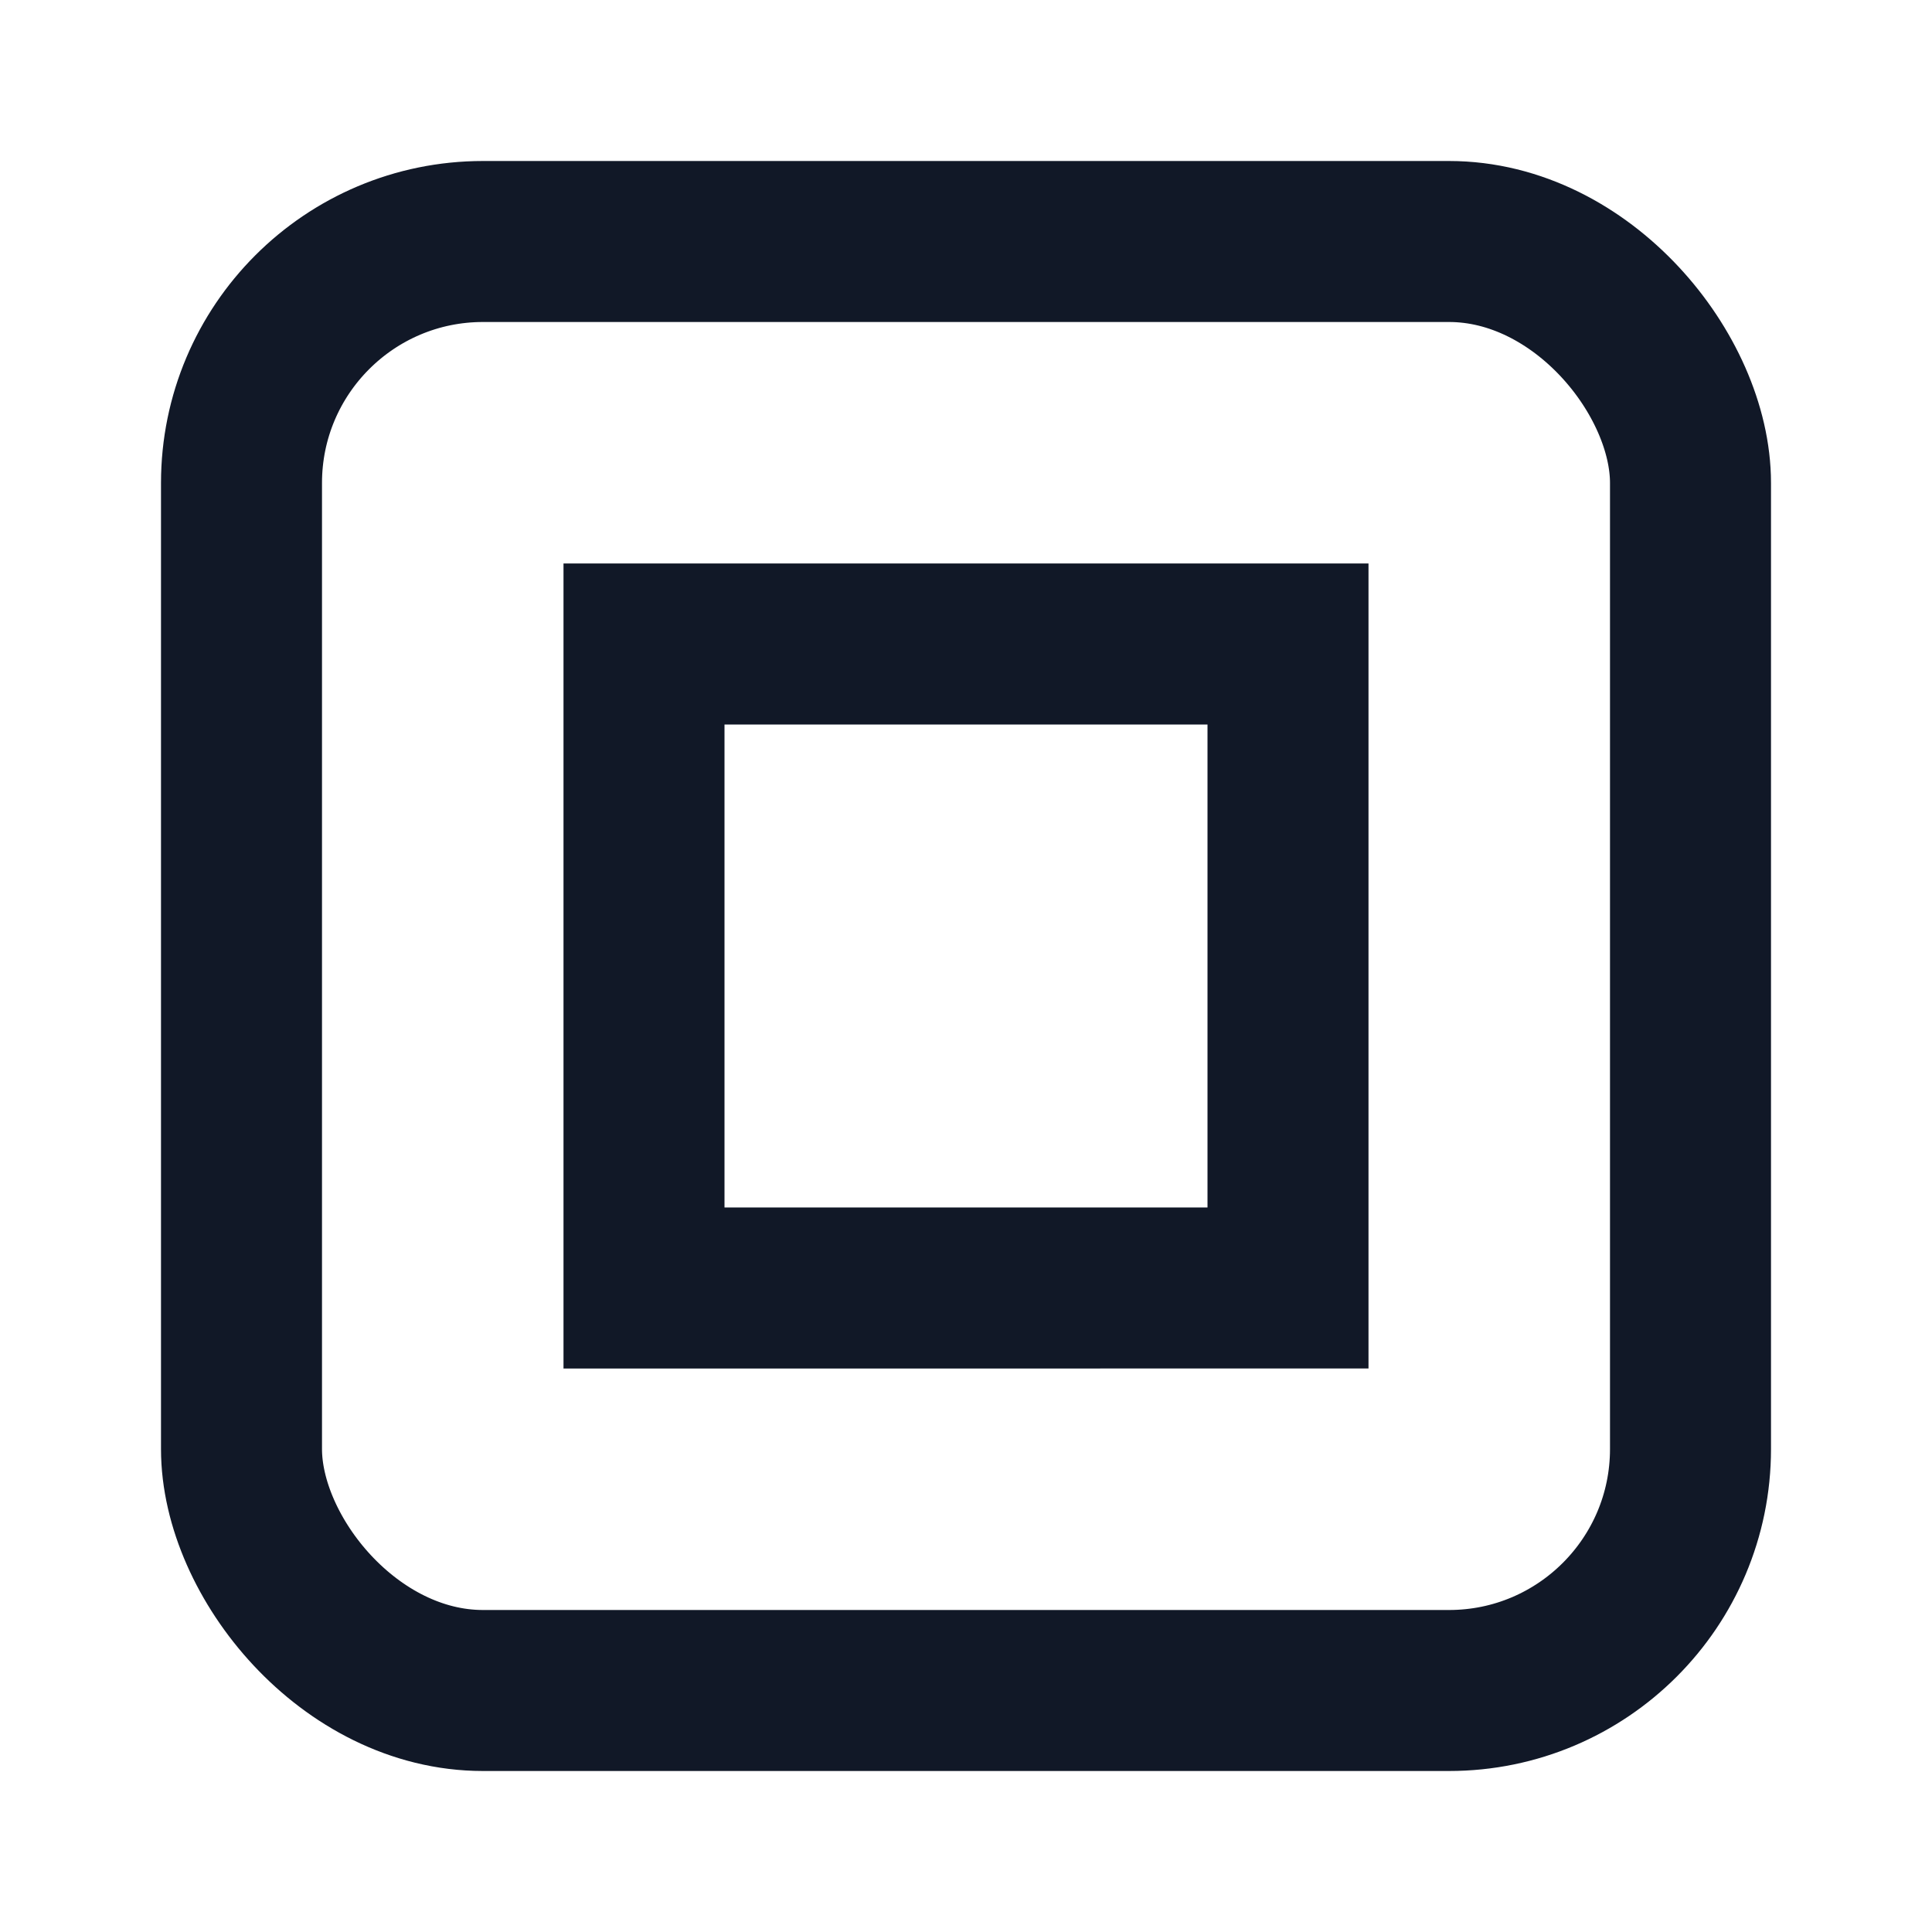 <svg xmlns='http://www.w3.org/2000/svg' width='64' height='64' viewBox='0 0 24 24' fill='none' stroke='#111827' stroke-width='2'><rect x='3' y='3' width='18' height='18' rx='3'/><path d='M8 8h8v8H8z'/></svg>